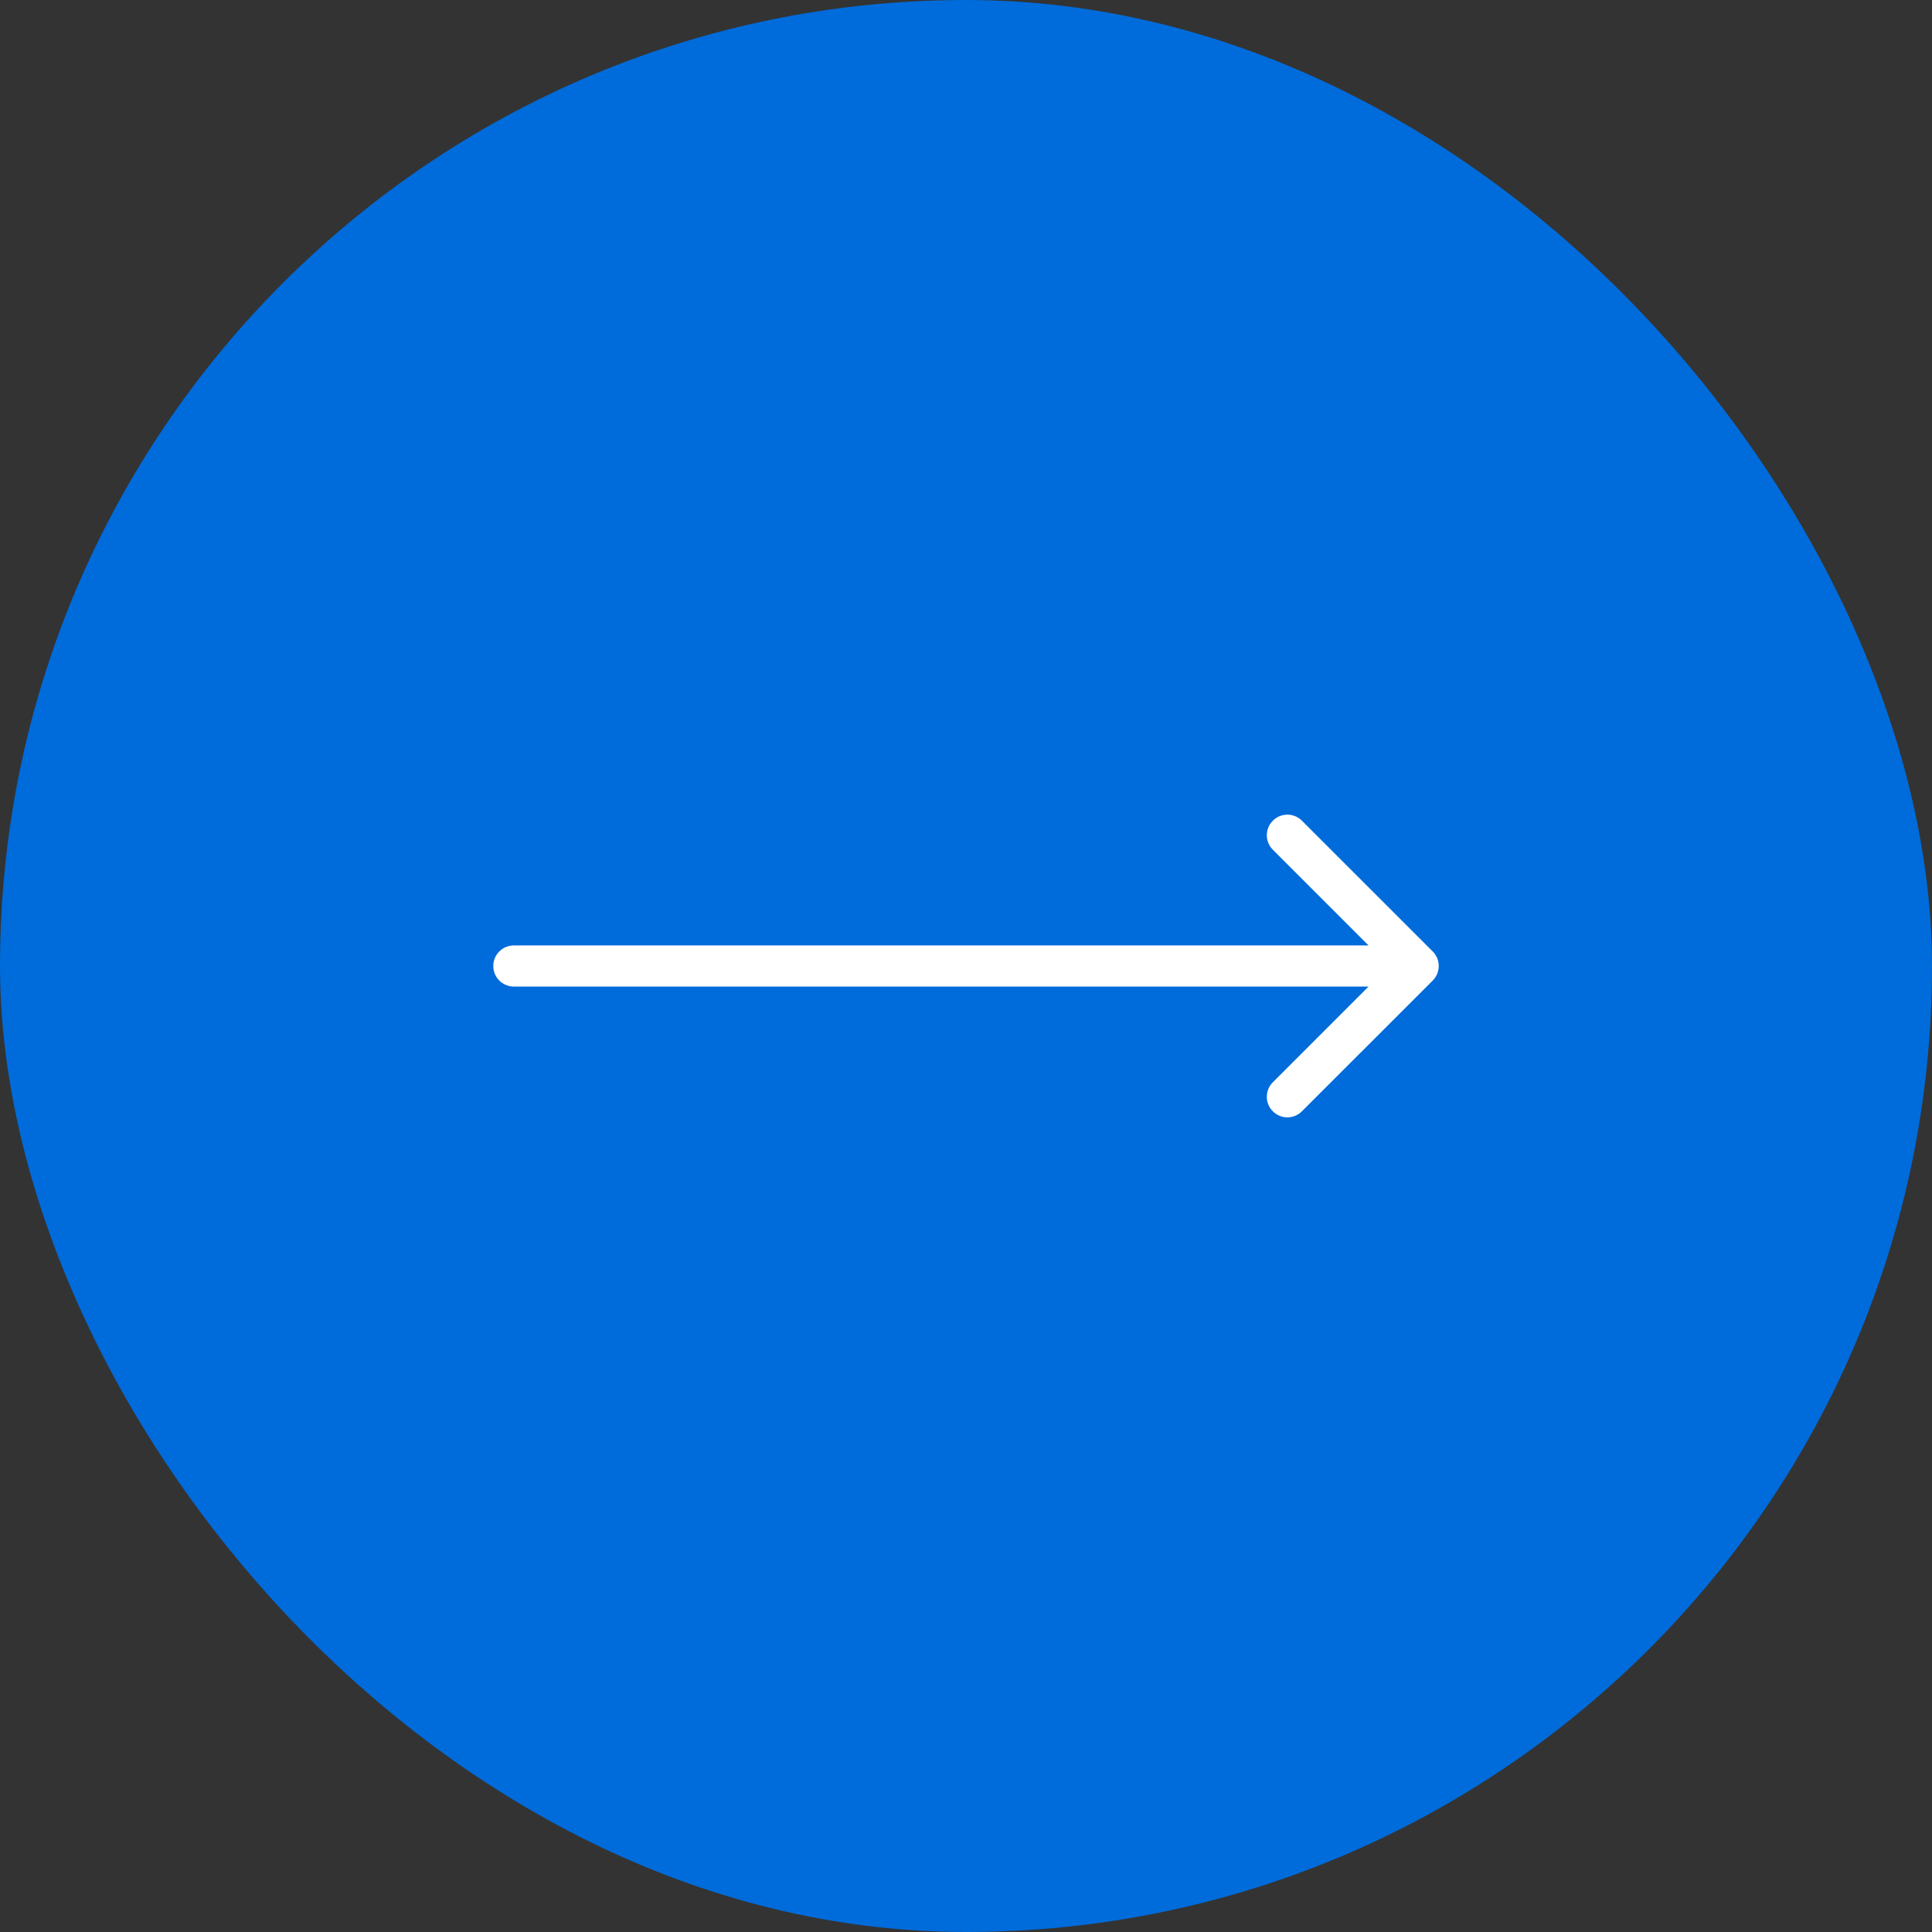 <svg width="47" height="47" viewBox="0 0 47 47" fill="none" xmlns="http://www.w3.org/2000/svg">
<rect x="0" y="0" width="47" height="47" fill="#333333" stroke="none"/>
<rect width="47" height="47" rx="23.5" fill="#006BDA"/>
<path d="M12.5 23C12.224 23 12 23.224 12 23.5C12 23.776 12.224 24 12.5 24V23ZM34.854 23.854C35.049 23.658 35.049 23.342 34.854 23.146L31.672 19.965C31.476 19.769 31.16 19.769 30.965 19.965C30.769 20.16 30.769 20.476 30.965 20.672L33.793 23.5L30.965 26.328C30.769 26.524 30.769 26.84 30.965 27.035C31.16 27.231 31.476 27.231 31.672 27.035L34.854 23.854ZM12.5 24H34.5V23H12.5V24Z" fill="white"/>
</svg>

